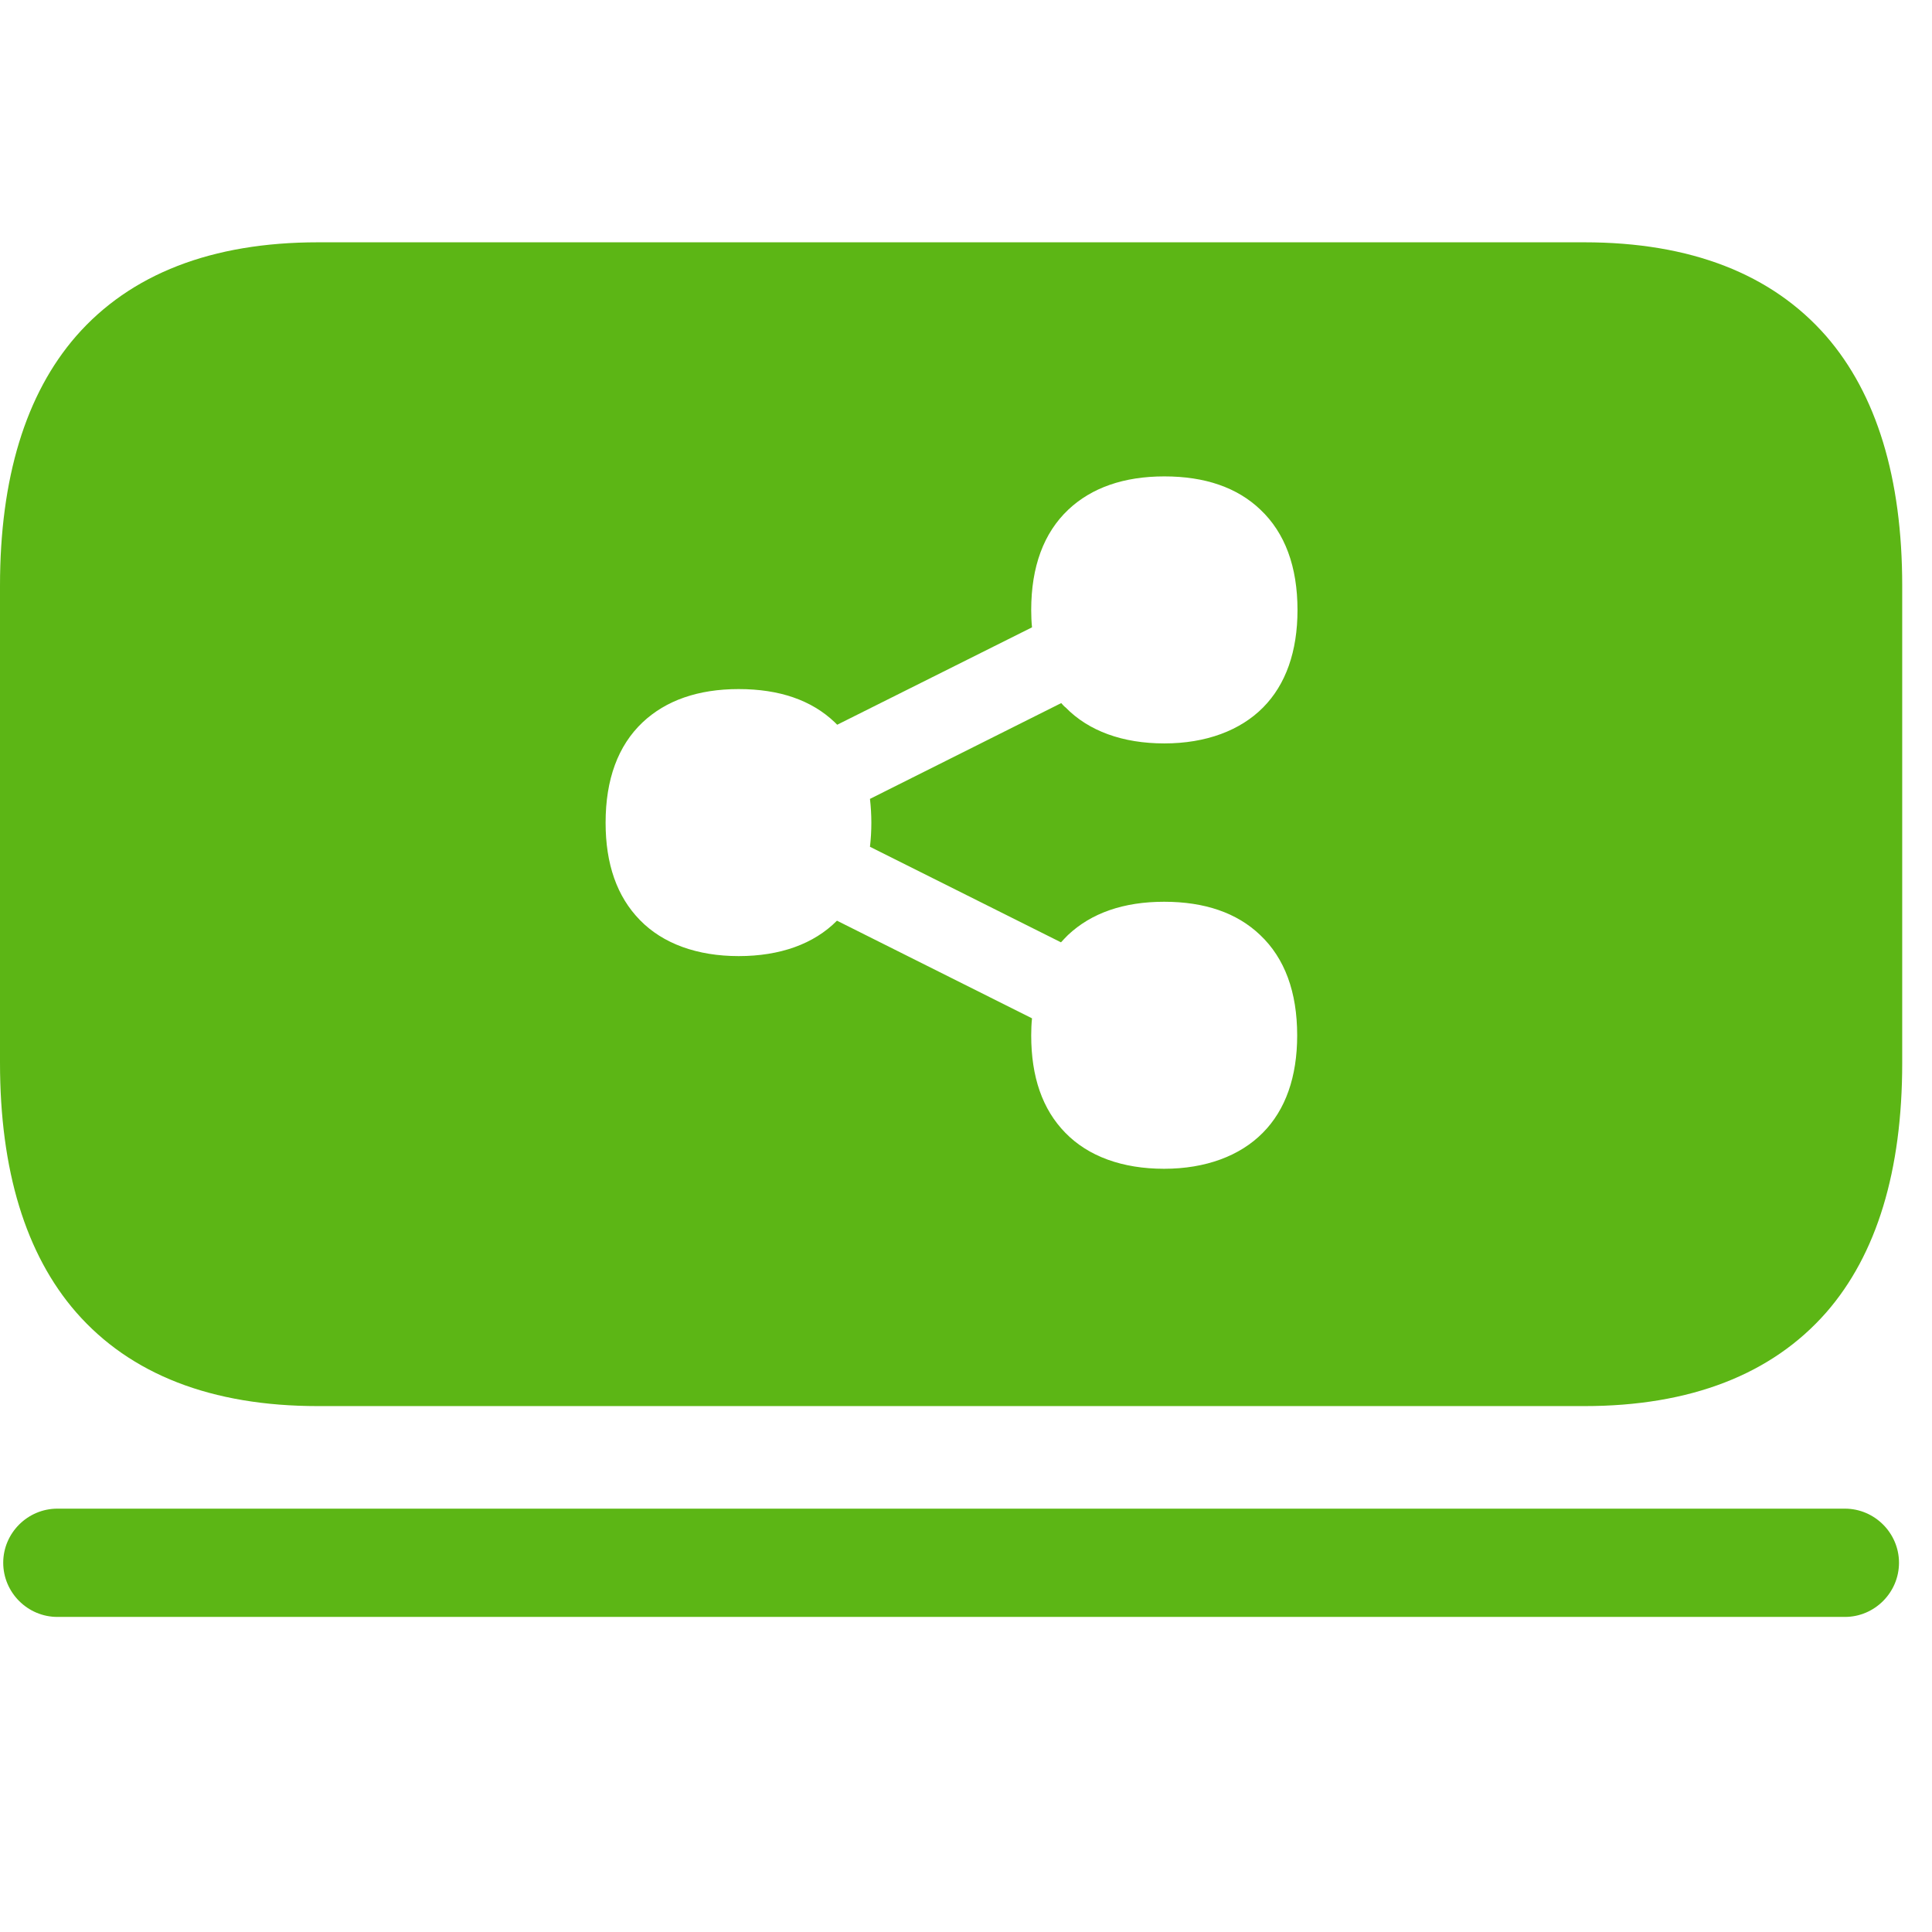 <?xml version="1.0" encoding="UTF-8"?>
<svg width="24px" height="24px" viewBox="0 0 24 24" version="1.1" xmlns="http://www.w3.org/2000/svg" xmlns:xlink="http://www.w3.org/1999/xlink">
    <title>3. Masa/Datos compartidos_3Masa</title>
    <g id="Symbols" stroke="none" stroke-width="1" fill="none" fill-rule="evenodd">
        <g id="3.-Masa/Datos-compartidos_3Masa" fill="#5CB615" fill-rule="nonzero">
            <path d="M22.686,4.176 C22.01,3.403 21.002,3.01 19.681,3.01 L3.95,3.01 C2.632,3.01 1.62,3.403 0.945,4.176 C0.319,4.896 0,5.938 0,7.276 L0,13.202 C0,14.539 0.319,15.582 0.945,16.301 C1.62,17.074 2.629,17.467 3.95,17.467 L19.681,17.467 C20.998,17.467 22.01,17.074 22.686,16.304 C23.314,15.585 23.63,14.543 23.63,13.205 L23.63,7.276 C23.63,5.938 23.311,4.896 22.686,4.176 Z M23.59,19.413 C23.59,19.783 23.287,20.086 22.918,20.086 L0.713,20.086 C0.343,20.086 0.04,19.783 0.04,19.413 C0.04,19.044 0.343,18.741 0.713,18.741 L22.918,18.741 C23.287,18.741 23.59,19.044 23.59,19.413 C23.59,19.417 23.59,19.417 23.59,19.413 Z M13.183,8.734 L10.807,9.924 C10.83,10.123 10.83,10.321 10.807,10.519 L13.18,11.706 C13.207,11.676 13.237,11.645 13.267,11.615 C13.556,11.343 13.956,11.202 14.461,11.202 C14.965,11.202 15.365,11.339 15.654,11.615 C15.96,11.904 16.114,12.324 16.114,12.862 C16.114,13.376 15.97,13.787 15.687,14.072 C15.405,14.358 14.978,14.519 14.461,14.519 C13.943,14.519 13.519,14.365 13.234,14.072 C12.948,13.78 12.81,13.376 12.81,12.862 C12.81,12.788 12.813,12.718 12.82,12.65 L10.397,11.437 C10.111,11.726 9.691,11.877 9.176,11.877 C8.662,11.877 8.235,11.723 7.95,11.43 C7.664,11.138 7.523,10.734 7.523,10.22 C7.523,9.682 7.677,9.262 7.983,8.973 C8.272,8.701 8.672,8.56 9.176,8.56 C9.681,8.56 10.081,8.697 10.37,8.973 L10.4,9.003 L12.82,7.793 C12.813,7.723 12.81,7.652 12.81,7.578 C12.81,7.04 12.965,6.62 13.271,6.331 C13.56,6.059 13.96,5.918 14.464,5.918 C14.968,5.918 15.368,6.055 15.657,6.331 C15.963,6.62 16.118,7.04 16.118,7.578 C16.118,8.092 15.973,8.503 15.691,8.788 C15.408,9.074 14.982,9.235 14.464,9.235 C13.946,9.235 13.523,9.081 13.237,8.788 C13.213,8.771 13.2,8.751 13.183,8.734 L13.183,8.734 Z" id="Datos-compartidos_3Masa"></path>
        </g>
    </g>
</svg>